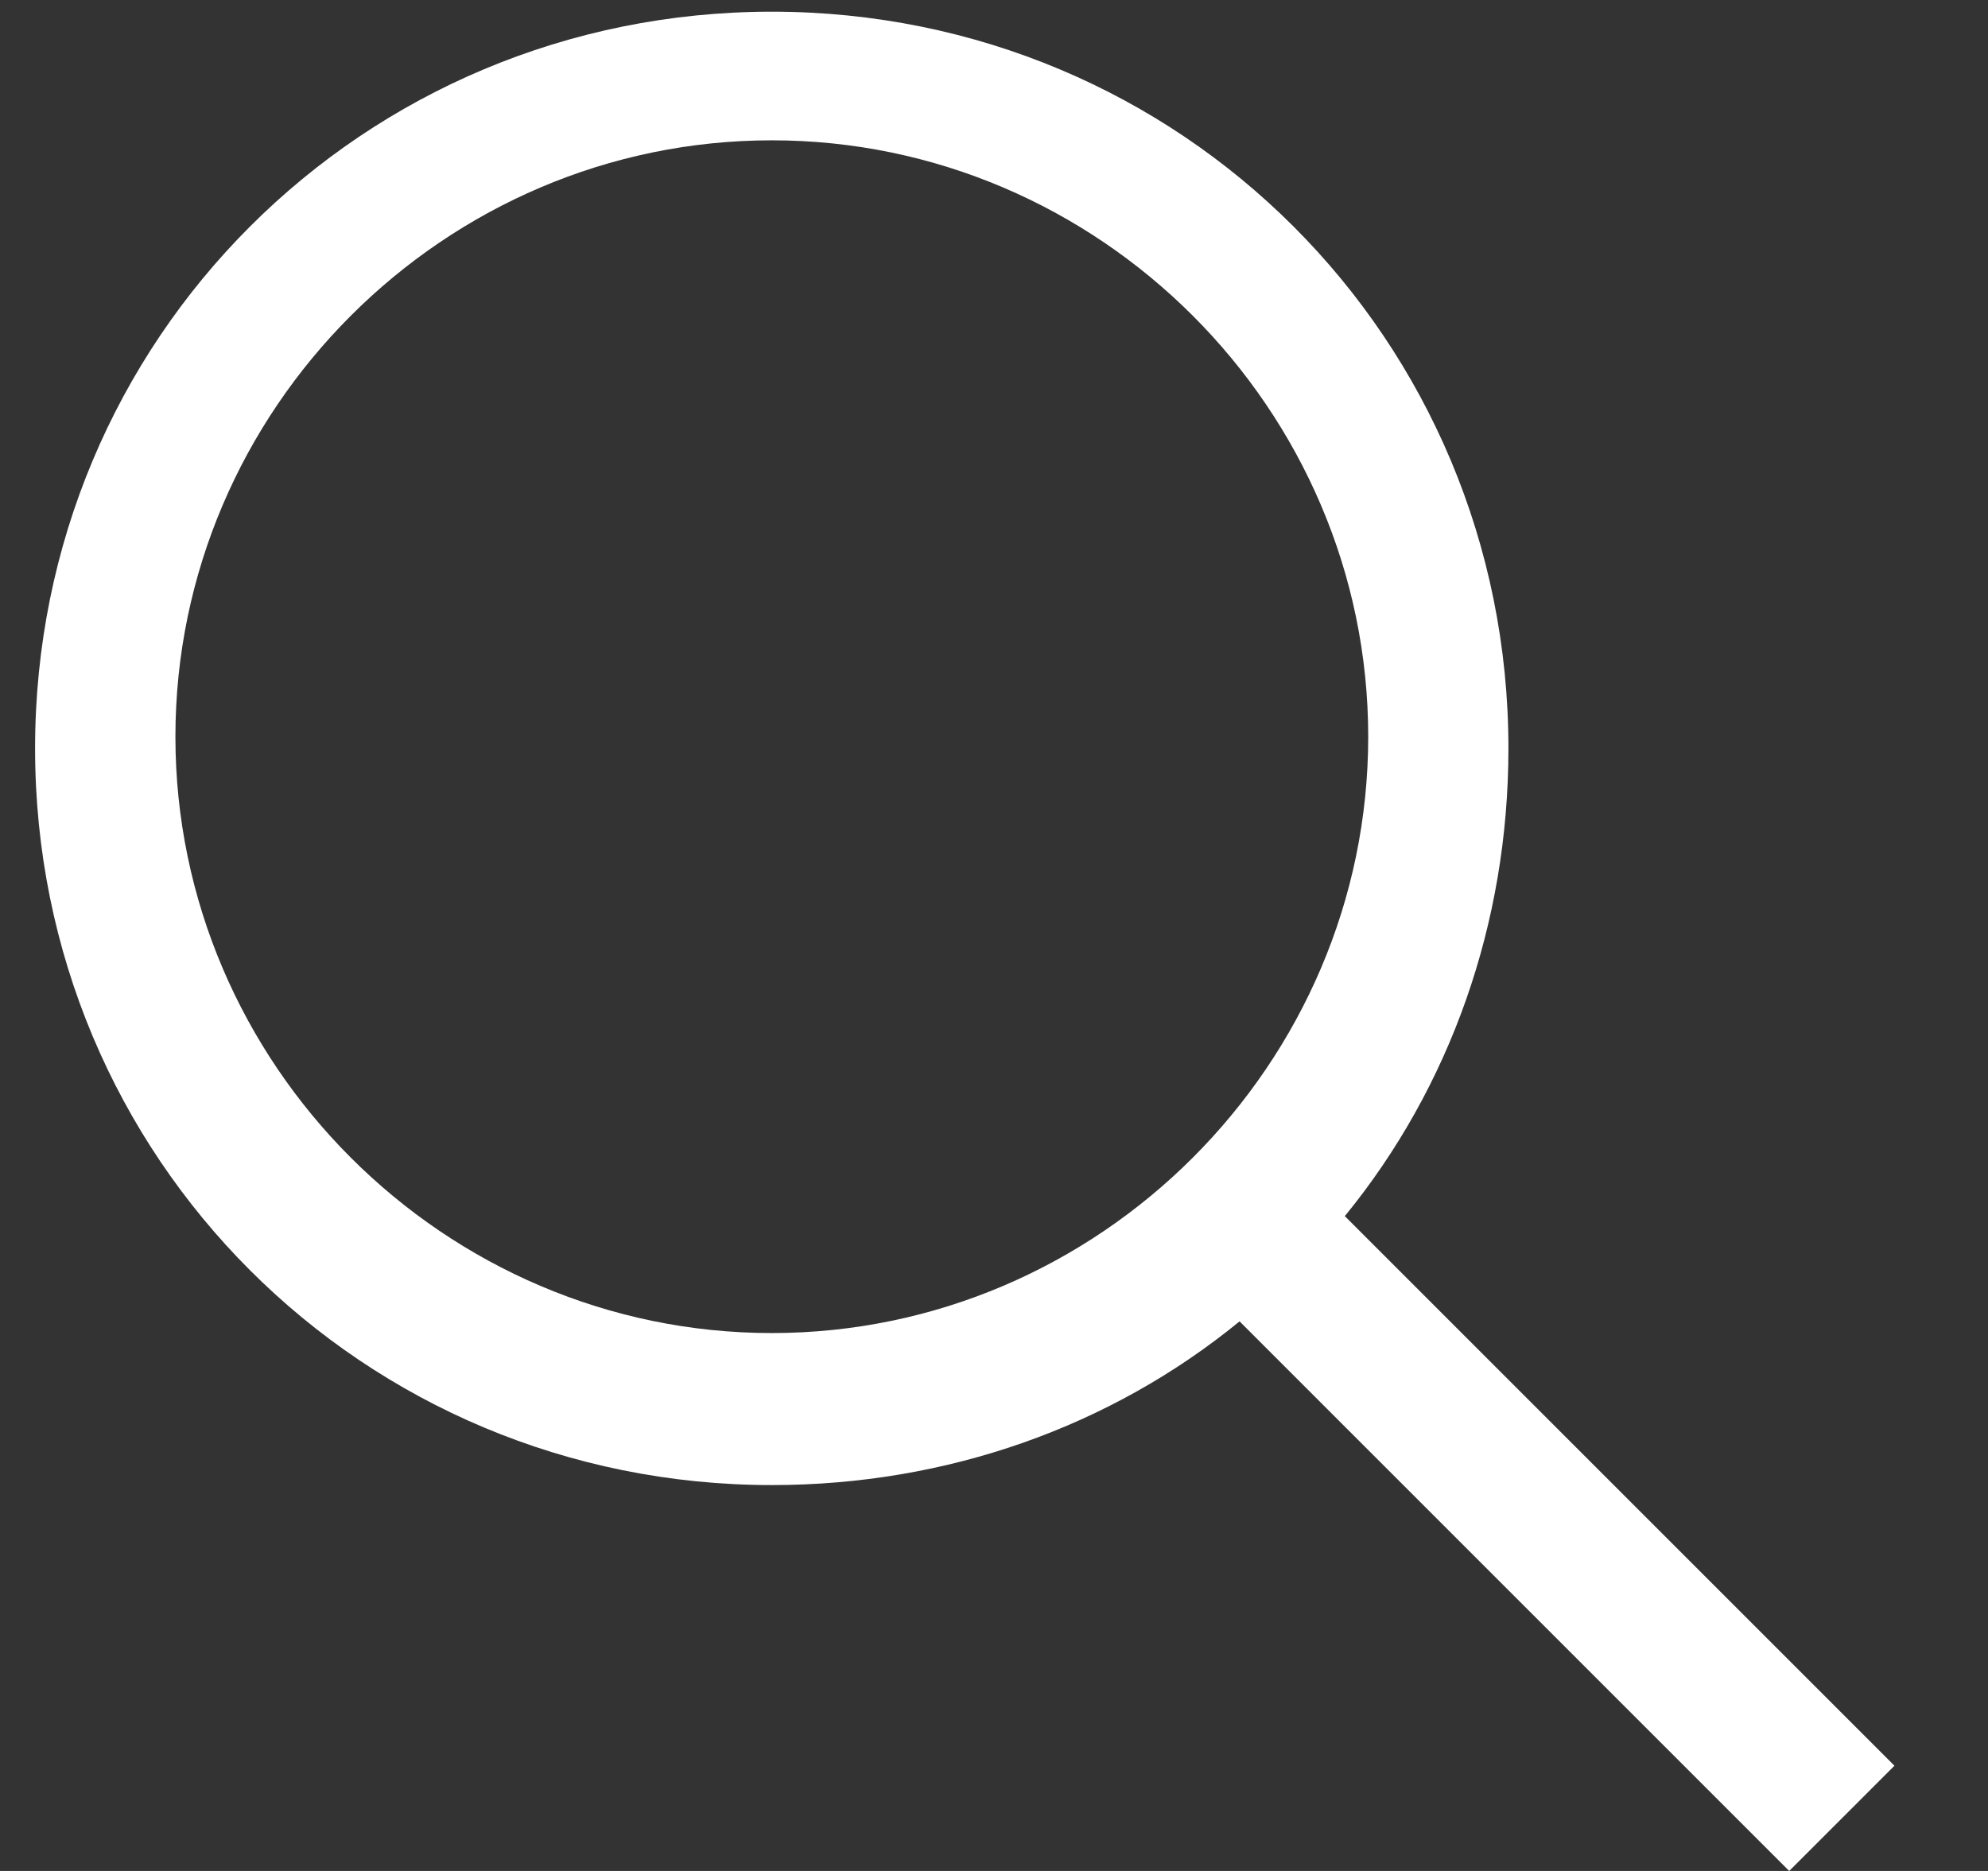 <svg width="17" height="16" viewBox="0 0 17 16" fill="none" xmlns="http://www.w3.org/2000/svg">
<rect x="0" y="0" width="17" height="16" fill="#333333" stroke="none"/>
<path fill-rule="evenodd" clip-rule="evenodd" d="M12.899 6.4C12.899 7.9 12.399 9.3 11.5 10.4L16.2 15.1L15.3 16L10.6 11.3C9.5 12.2 8.1 12.7 6.6 12.7C3.1 12.7 0.3 9.9 0.3 6.4C0.3 2.9 3.1 0.1 6.6 0.1C10.1 0.1 12.899 2.9 12.899 6.4ZM1.5 6.3C1.5 9.1 3.8 11.4 6.6 11.4C9.4 11.4 11.7 9.1 11.7 6.3C11.7 3.5 9.4 1.2 6.6 1.2C3.8 1.2 1.5 3.5 1.5 6.3Z" fill="white"/>
</svg>
